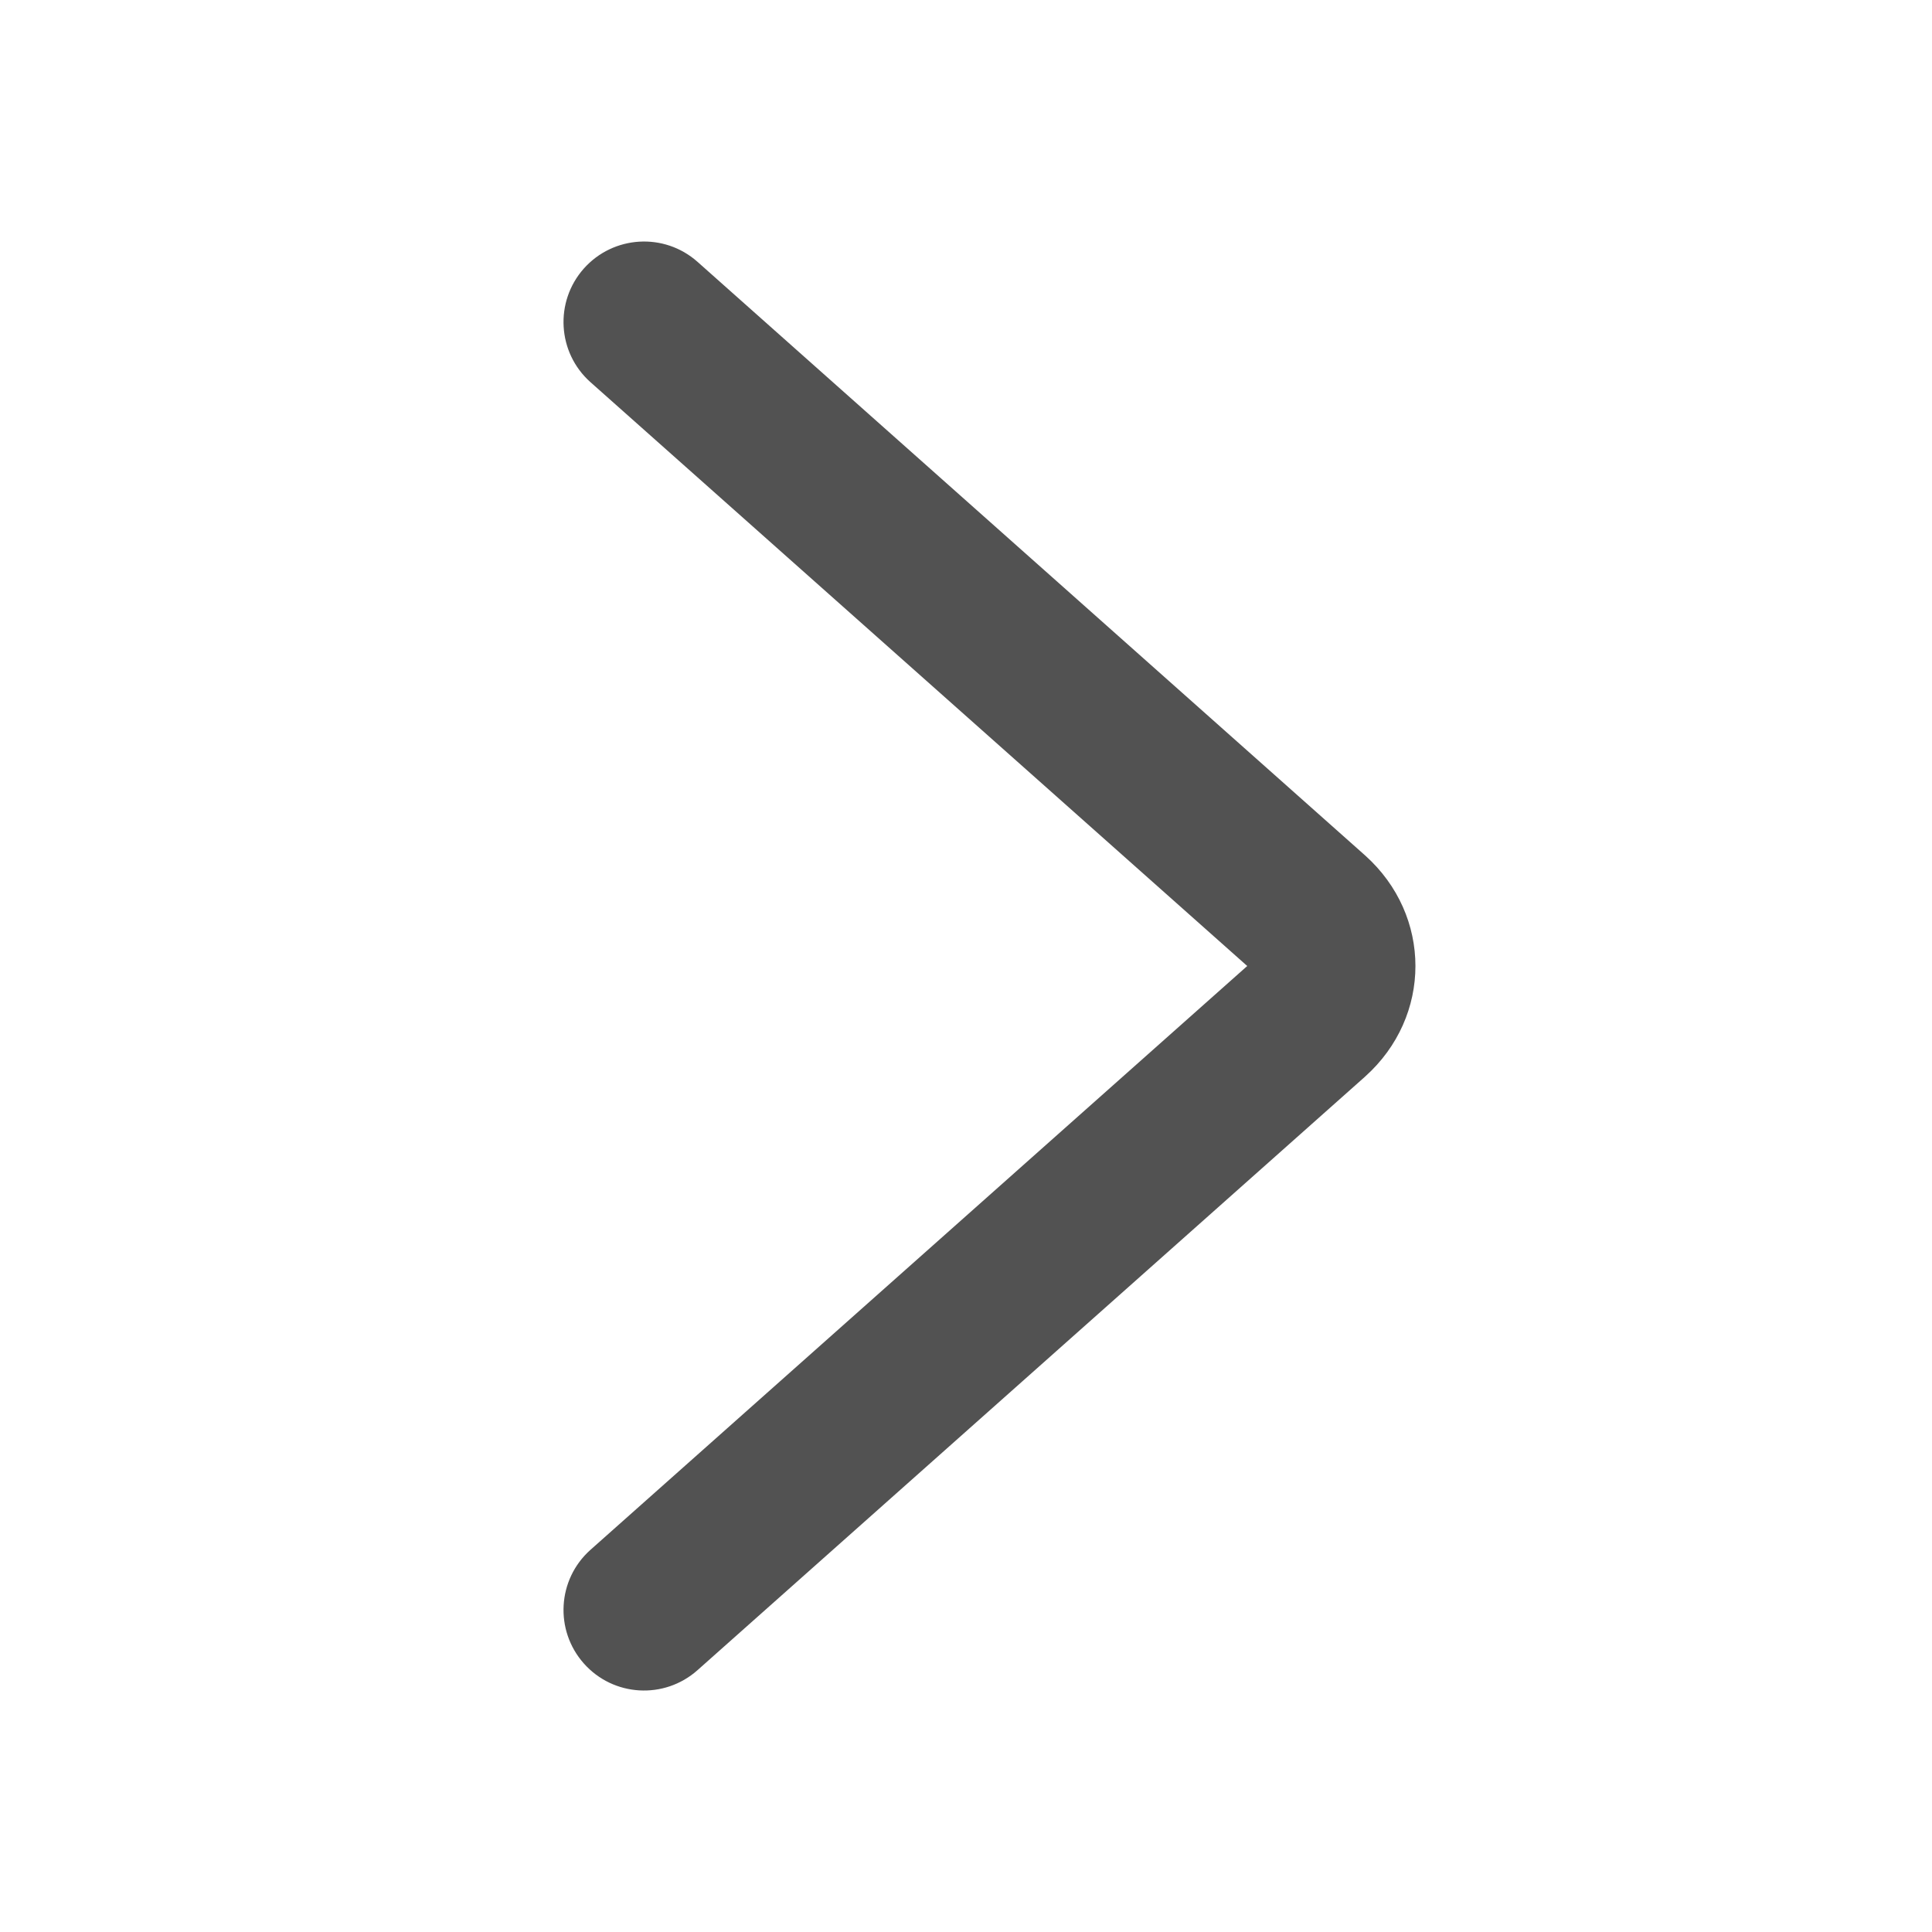 <svg width="16" height="16" viewBox="0 0 16 16" fill="none" xmlns="http://www.w3.org/2000/svg">
<path fill-rule="evenodd" clip-rule="evenodd" d="M4.835 2.224C5.08 1.949 5.501 1.924 5.776 2.168L11.305 7.084C11.861 7.582 11.861 8.418 11.305 8.916L11.303 8.918L5.776 13.832C5.501 14.076 5.08 14.052 4.835 13.776C4.591 13.501 4.615 13.08 4.89 12.835L10.329 8L4.89 3.165C4.615 2.92 4.591 2.499 4.835 2.224Z" fill="#525252"/>
</svg>
